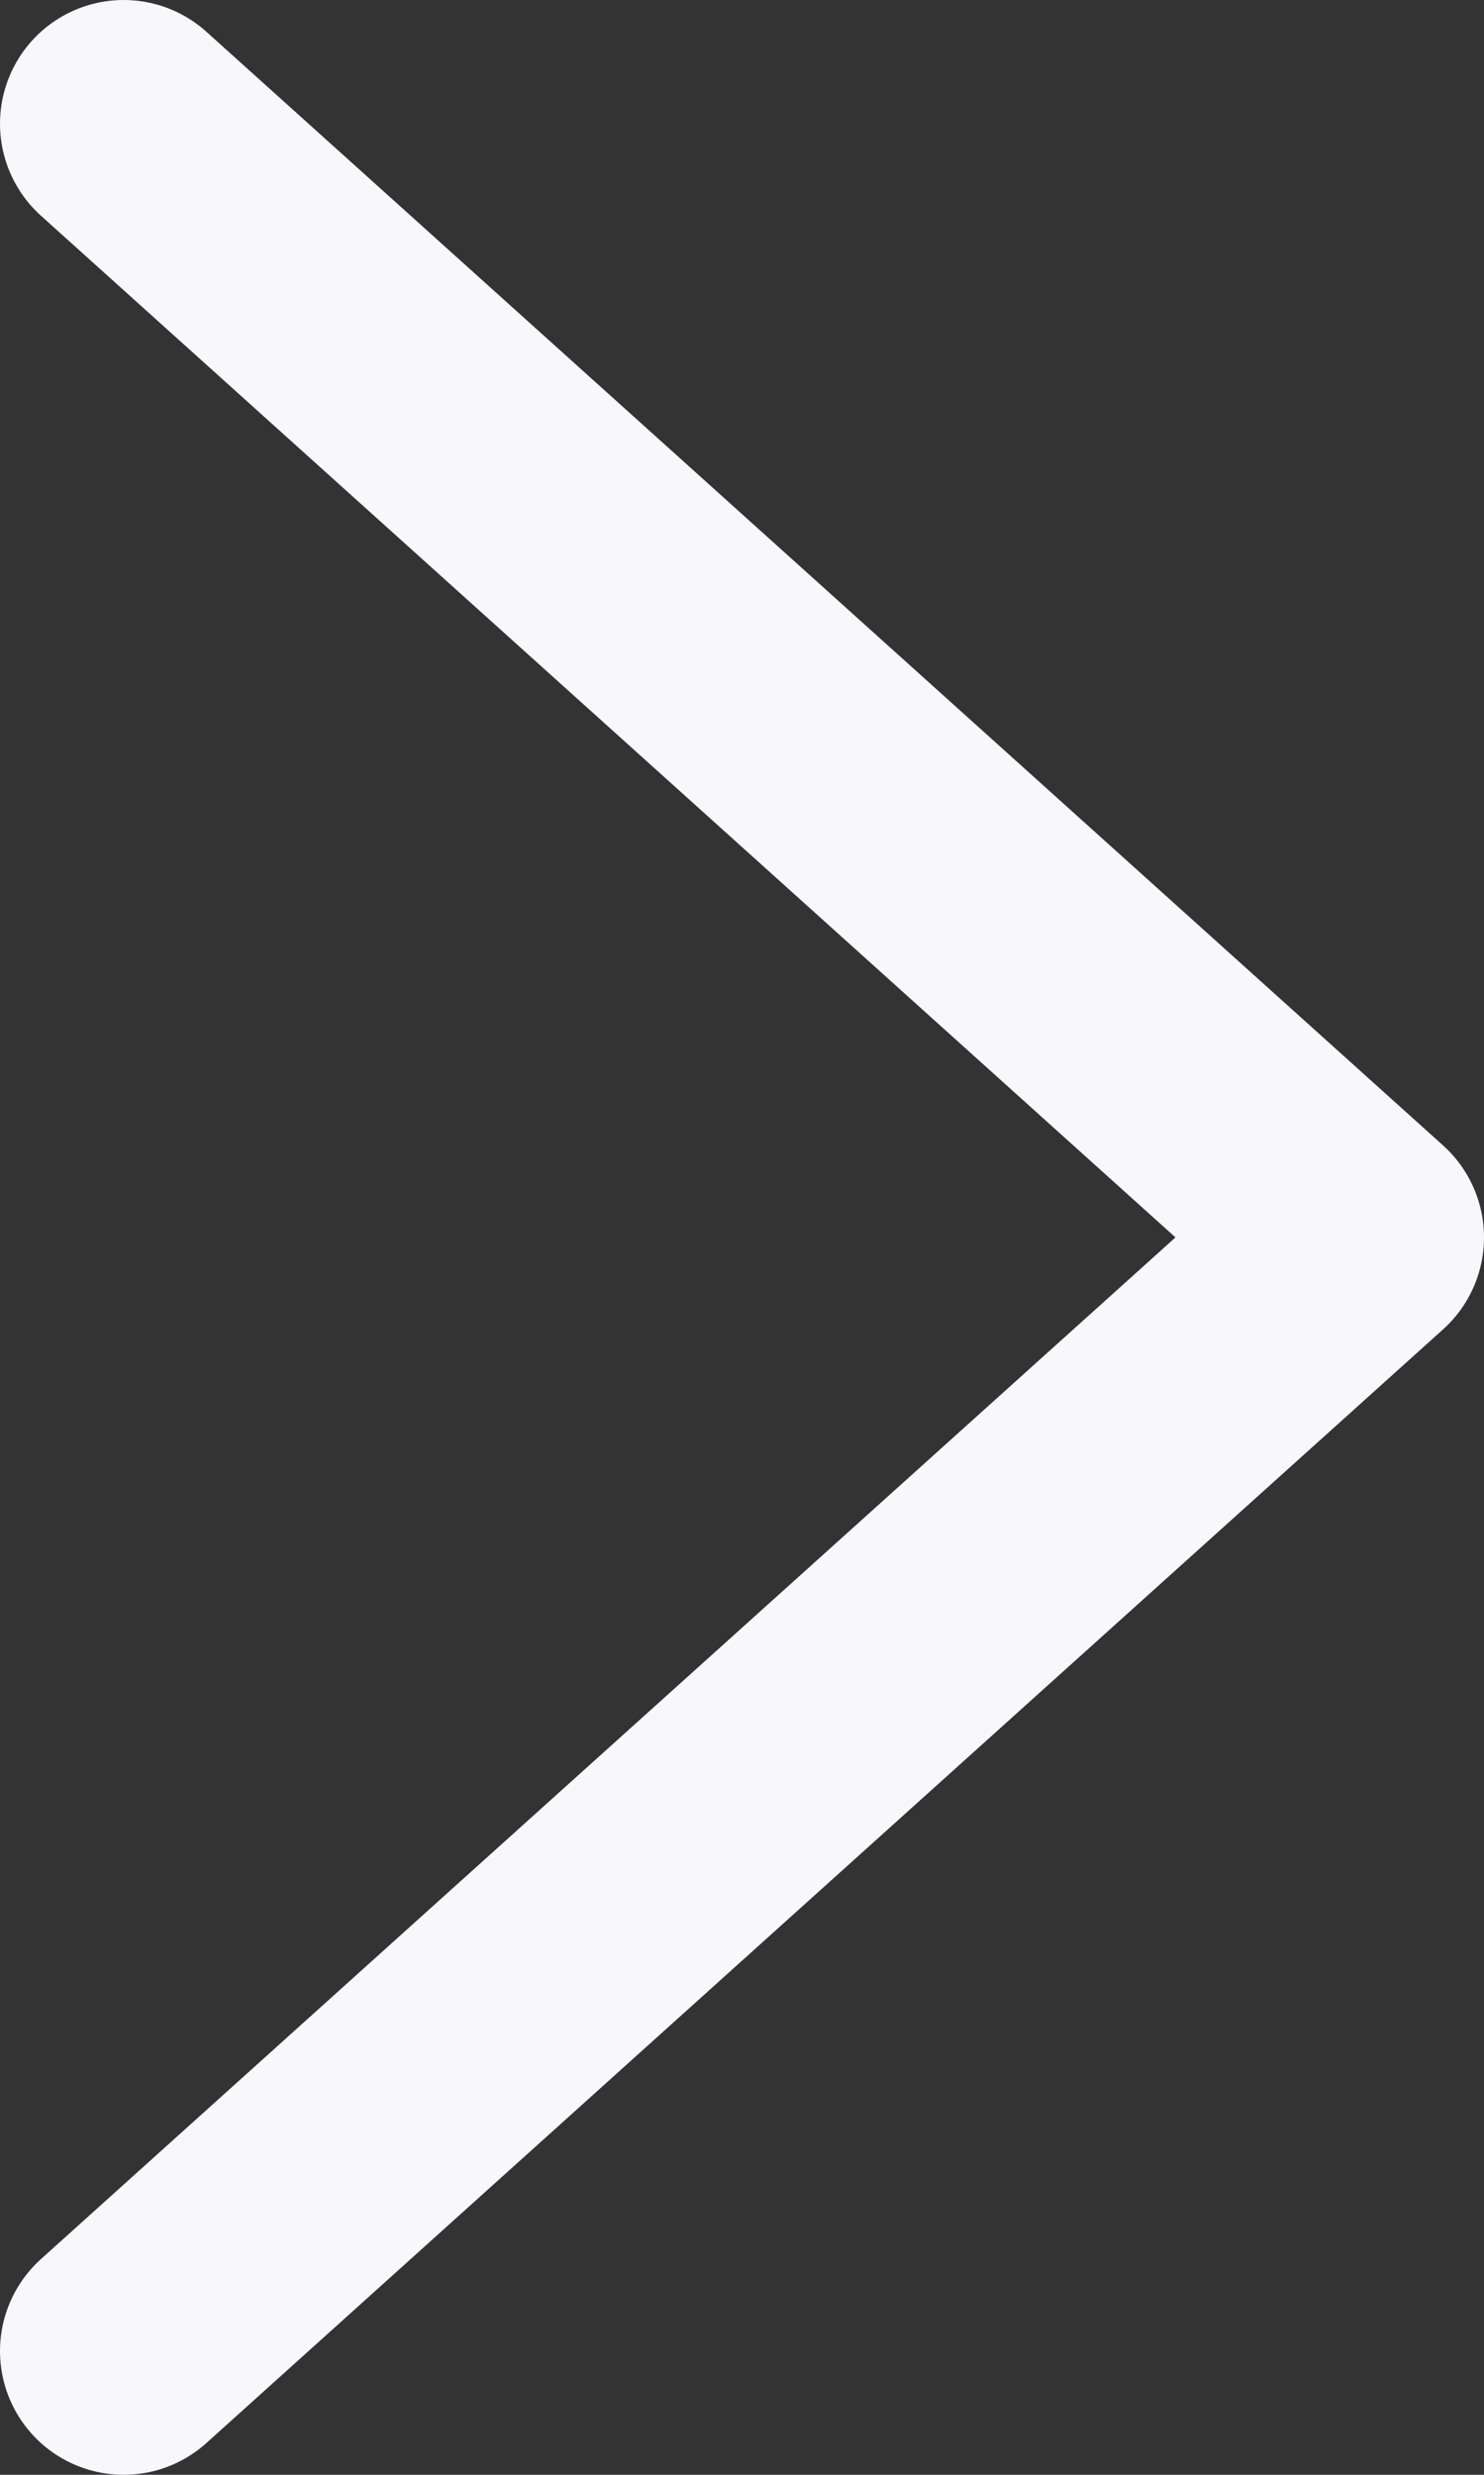 <svg width="12" height="20" viewBox="0 0 12 20" fill="none" xmlns="http://www.w3.org/2000/svg">
<rect x="0" y="0" width="12" height="20" fill="#333333" stroke="none"/>
<path d="M1 1L11 10L1 19" stroke="#F7F7FC" stroke-width="2" stroke-linecap="round" stroke-linejoin="round"/>
</svg>
